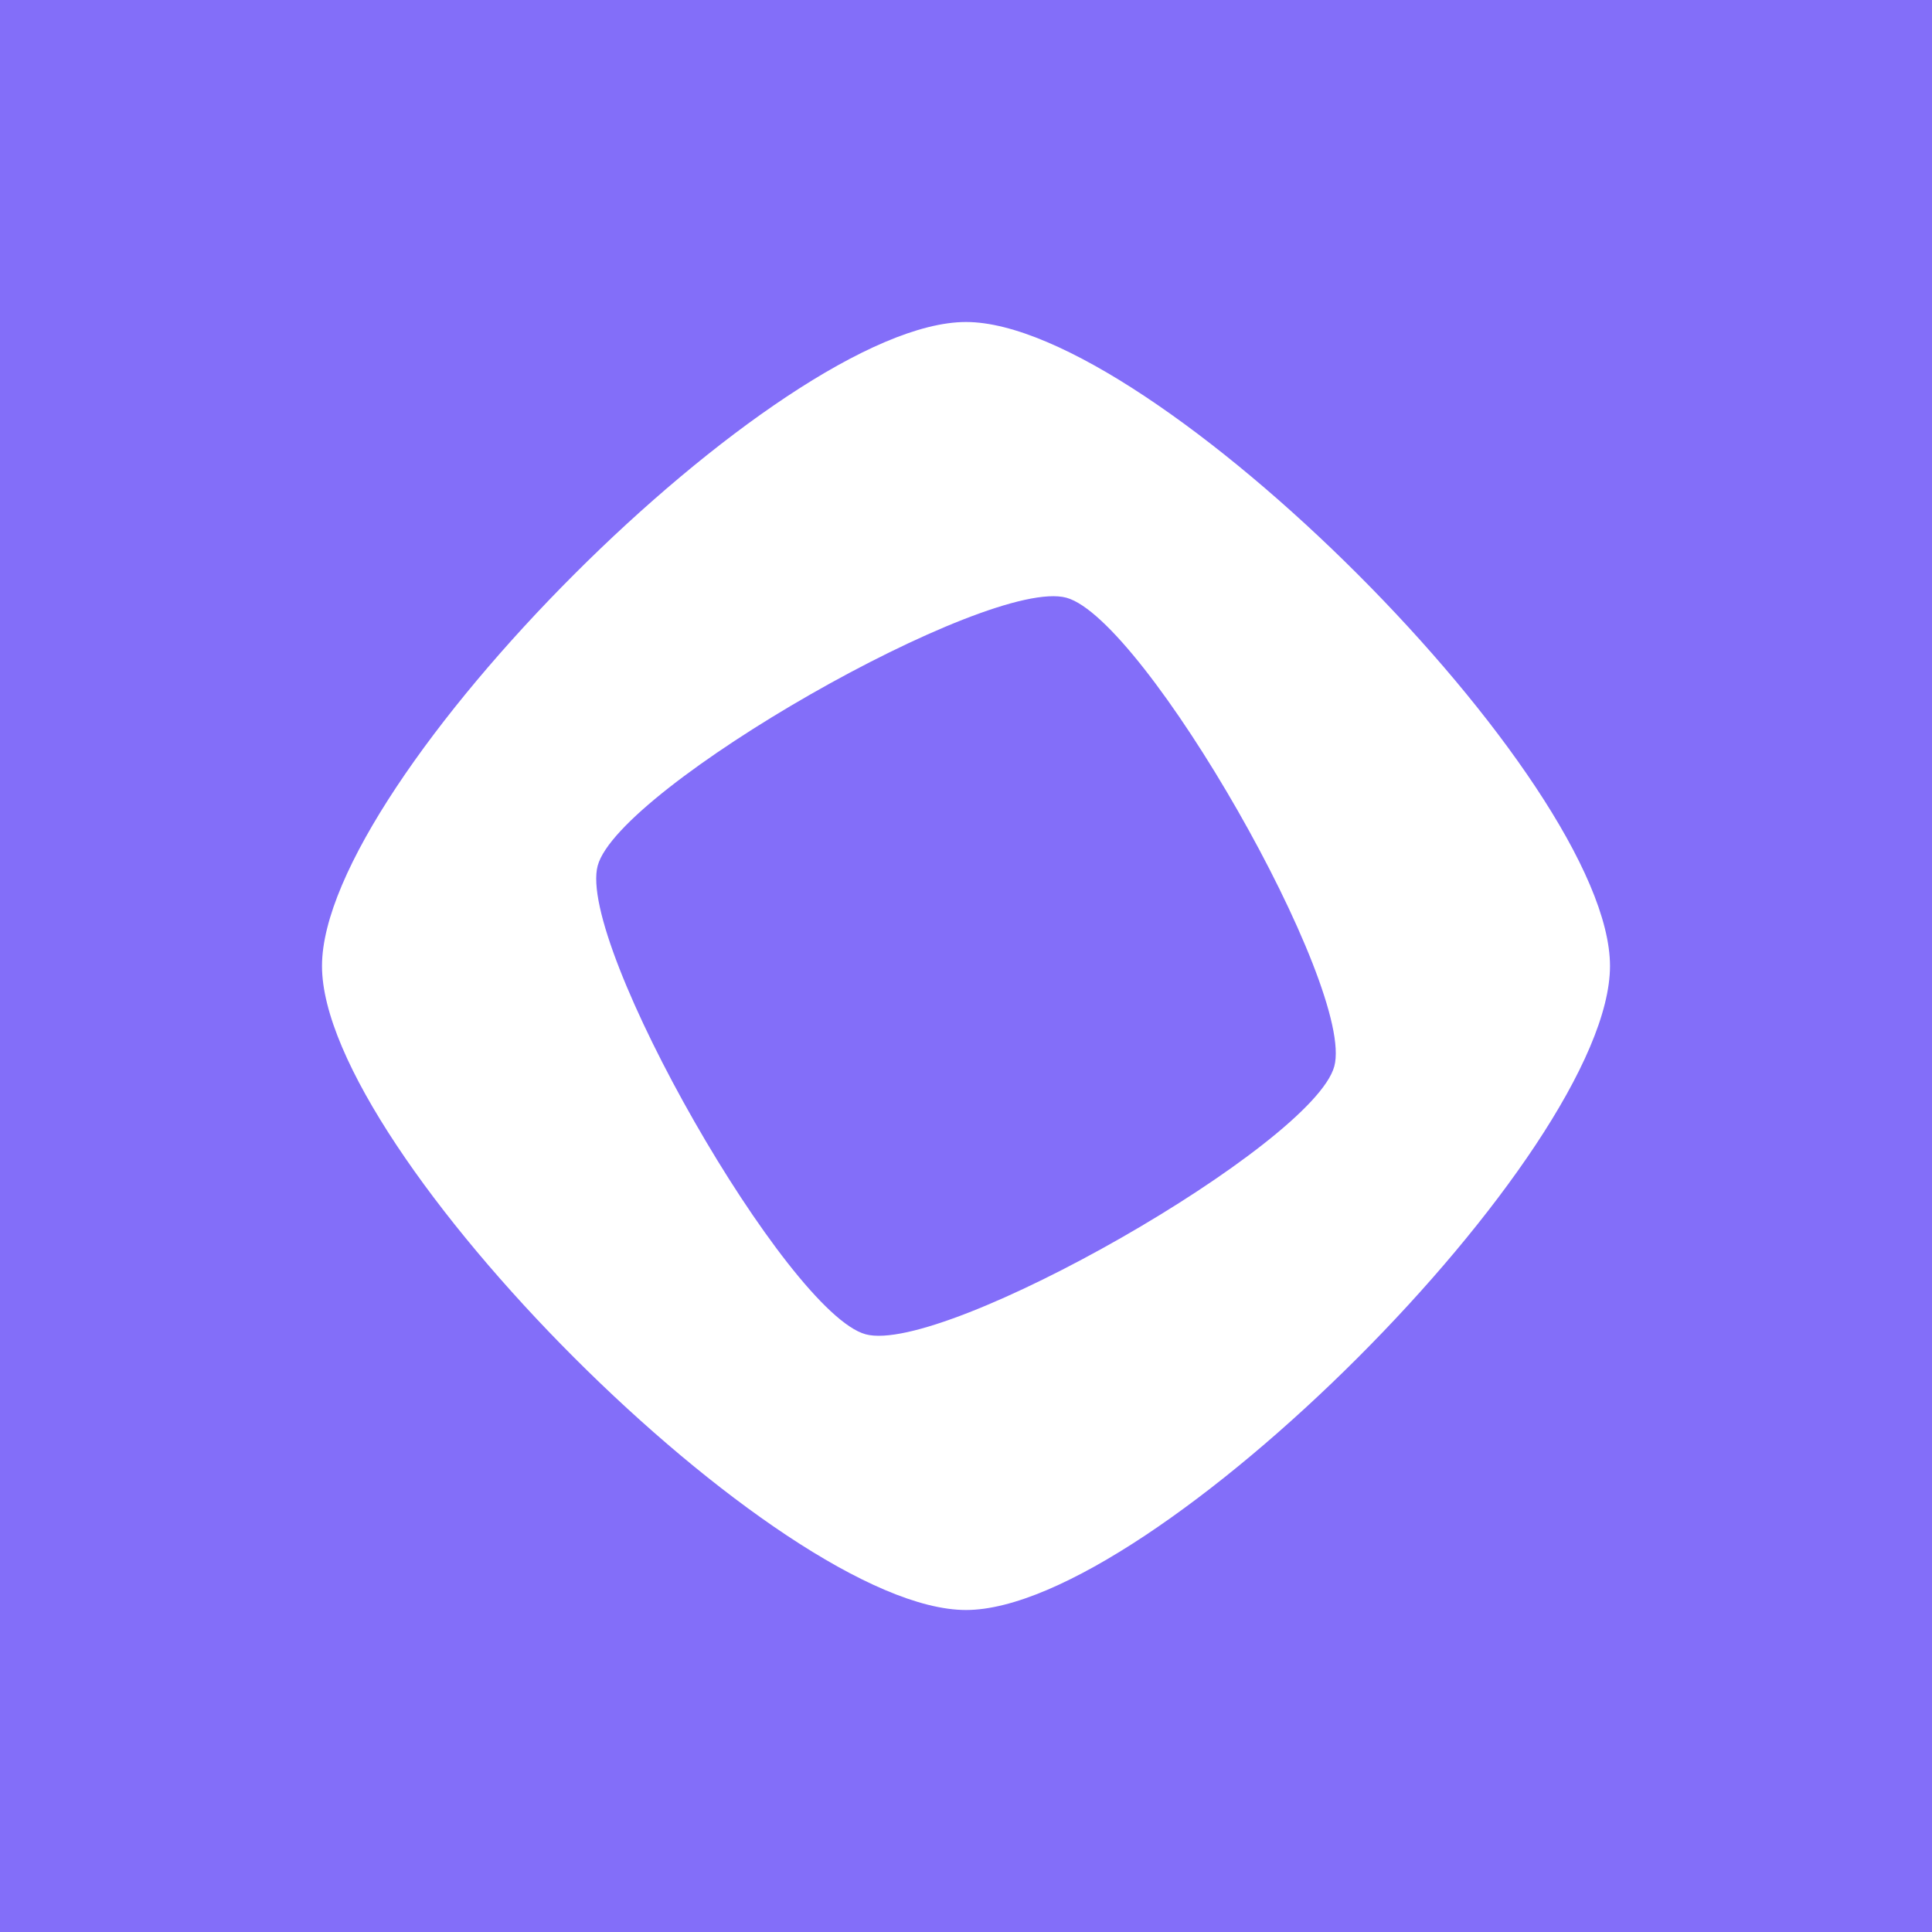 <svg width="24" height="24" viewBox="0 0 24 24" fill="none" xmlns="http://www.w3.org/2000/svg">
<rect x="0" y="0" width="24" height="24" fill="#333333" stroke="none"/>
<g clip-path="url(#clip0_328_59011)">
<path d="M24 0H0V24H24V0Z" fill="#836EF9"/>
<path d="M12 4C9.69 4 4 9.69 4 12C4 14.31 9.69 20 12 20C14.31 20 20 14.31 20 12C20 9.69 14.31 4 12 4ZM10.753 16.575C9.779 16.309 7.16 11.727 7.425 10.753C7.691 9.779 12.273 7.16 13.247 7.425C14.221 7.691 16.84 12.272 16.575 13.247C16.309 14.221 11.727 16.84 10.753 16.575Z" fill="white"/>
</g>
<defs>
<clipPath id="clip0_328_59011">
<rect width="24" height="24" fill="white"/>
</clipPath>
</defs>
</svg>
